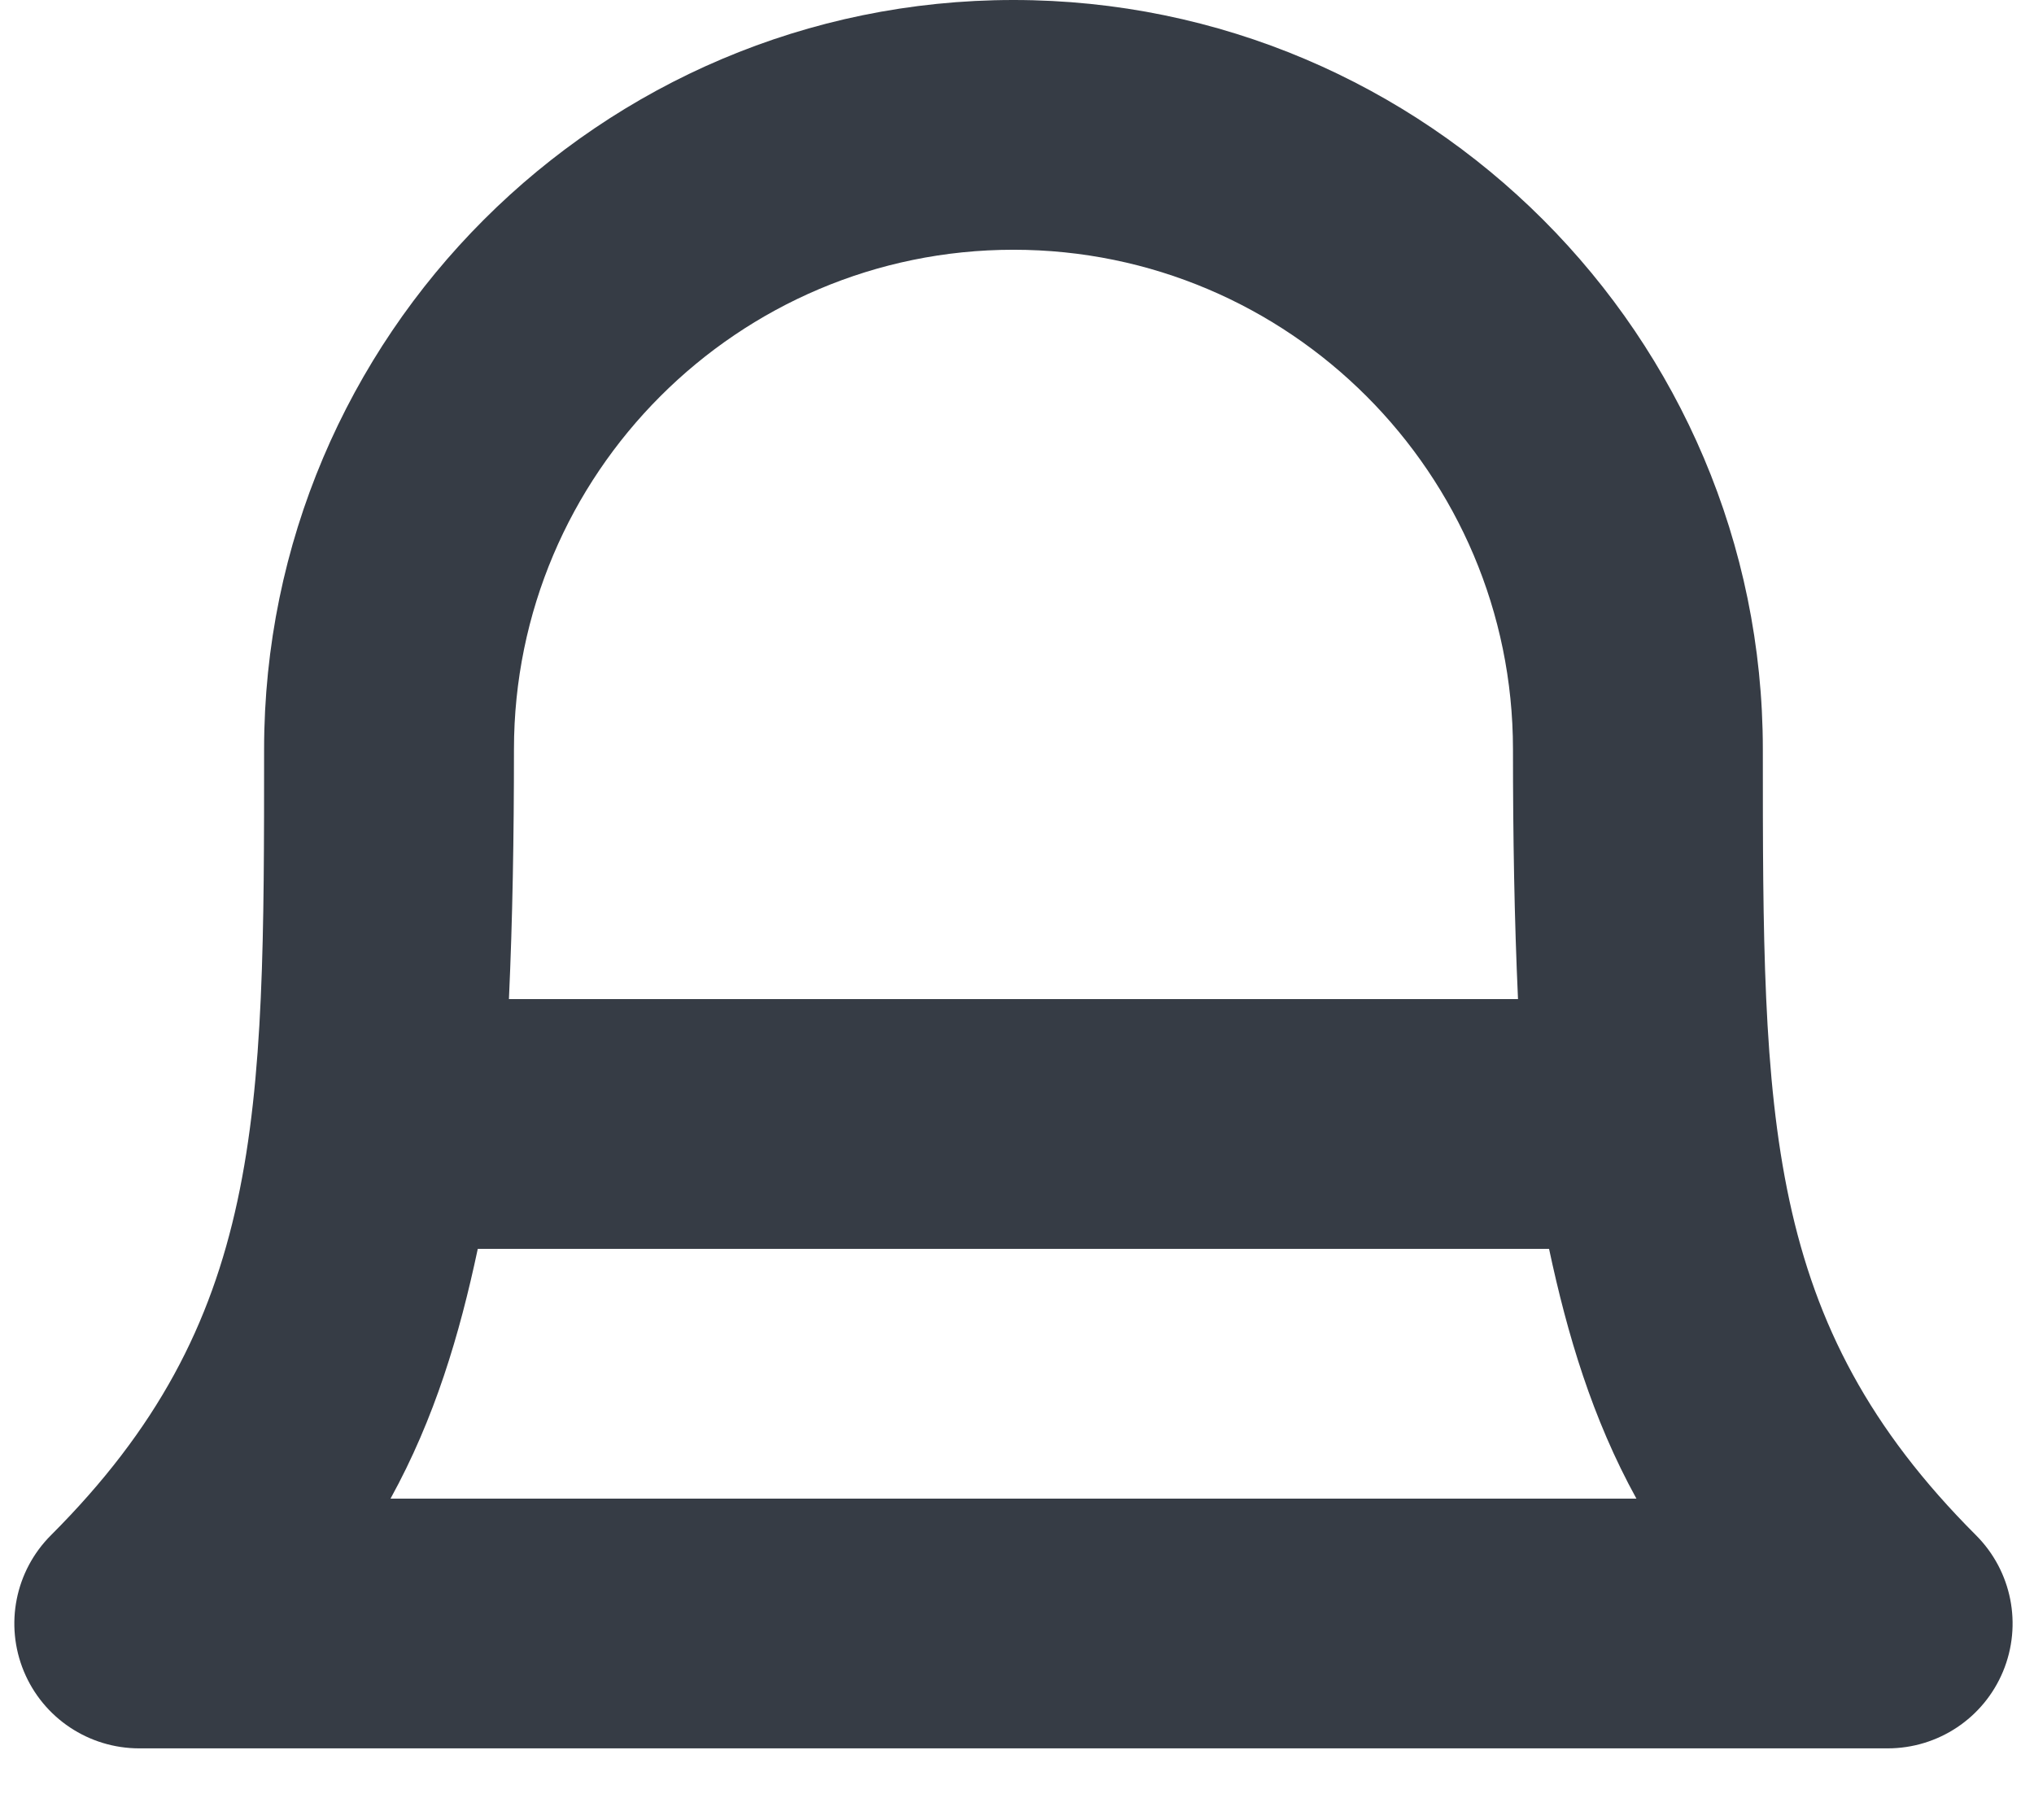 <svg width="19" height="17" viewBox="0 0 19 17" fill="none" xmlns="http://www.w3.org/2000/svg">
<g id="Group 28148">
<path id="Path 269" d="M18.458 14.341C16.467 12.35 16.467 10.449 16.467 7C16.467 3.14 13.327 0 9.467 0C5.607 0 2.467 3.14 2.467 7C2.467 10.449 2.467 12.35 0.476 14.341C0.142 14.675 0.042 15.176 0.223 15.613C0.404 16.049 0.829 16.332 1.301 16.332H17.633C18.105 16.332 18.53 16.049 18.711 15.613C18.892 15.176 18.792 14.675 18.458 14.341ZM9.467 2.333C12.04 2.333 14.133 4.426 14.133 7C14.133 7.819 14.146 8.586 14.18 9.333H4.754C4.788 8.586 4.801 7.819 4.801 7C4.801 4.426 6.893 2.333 9.467 2.333ZM3.648 13.999C4.061 13.249 4.293 12.467 4.463 11.666H14.47C14.641 12.467 14.873 13.249 15.286 13.999H3.648Z" fill="#363C45"/>
</g>
</svg>
